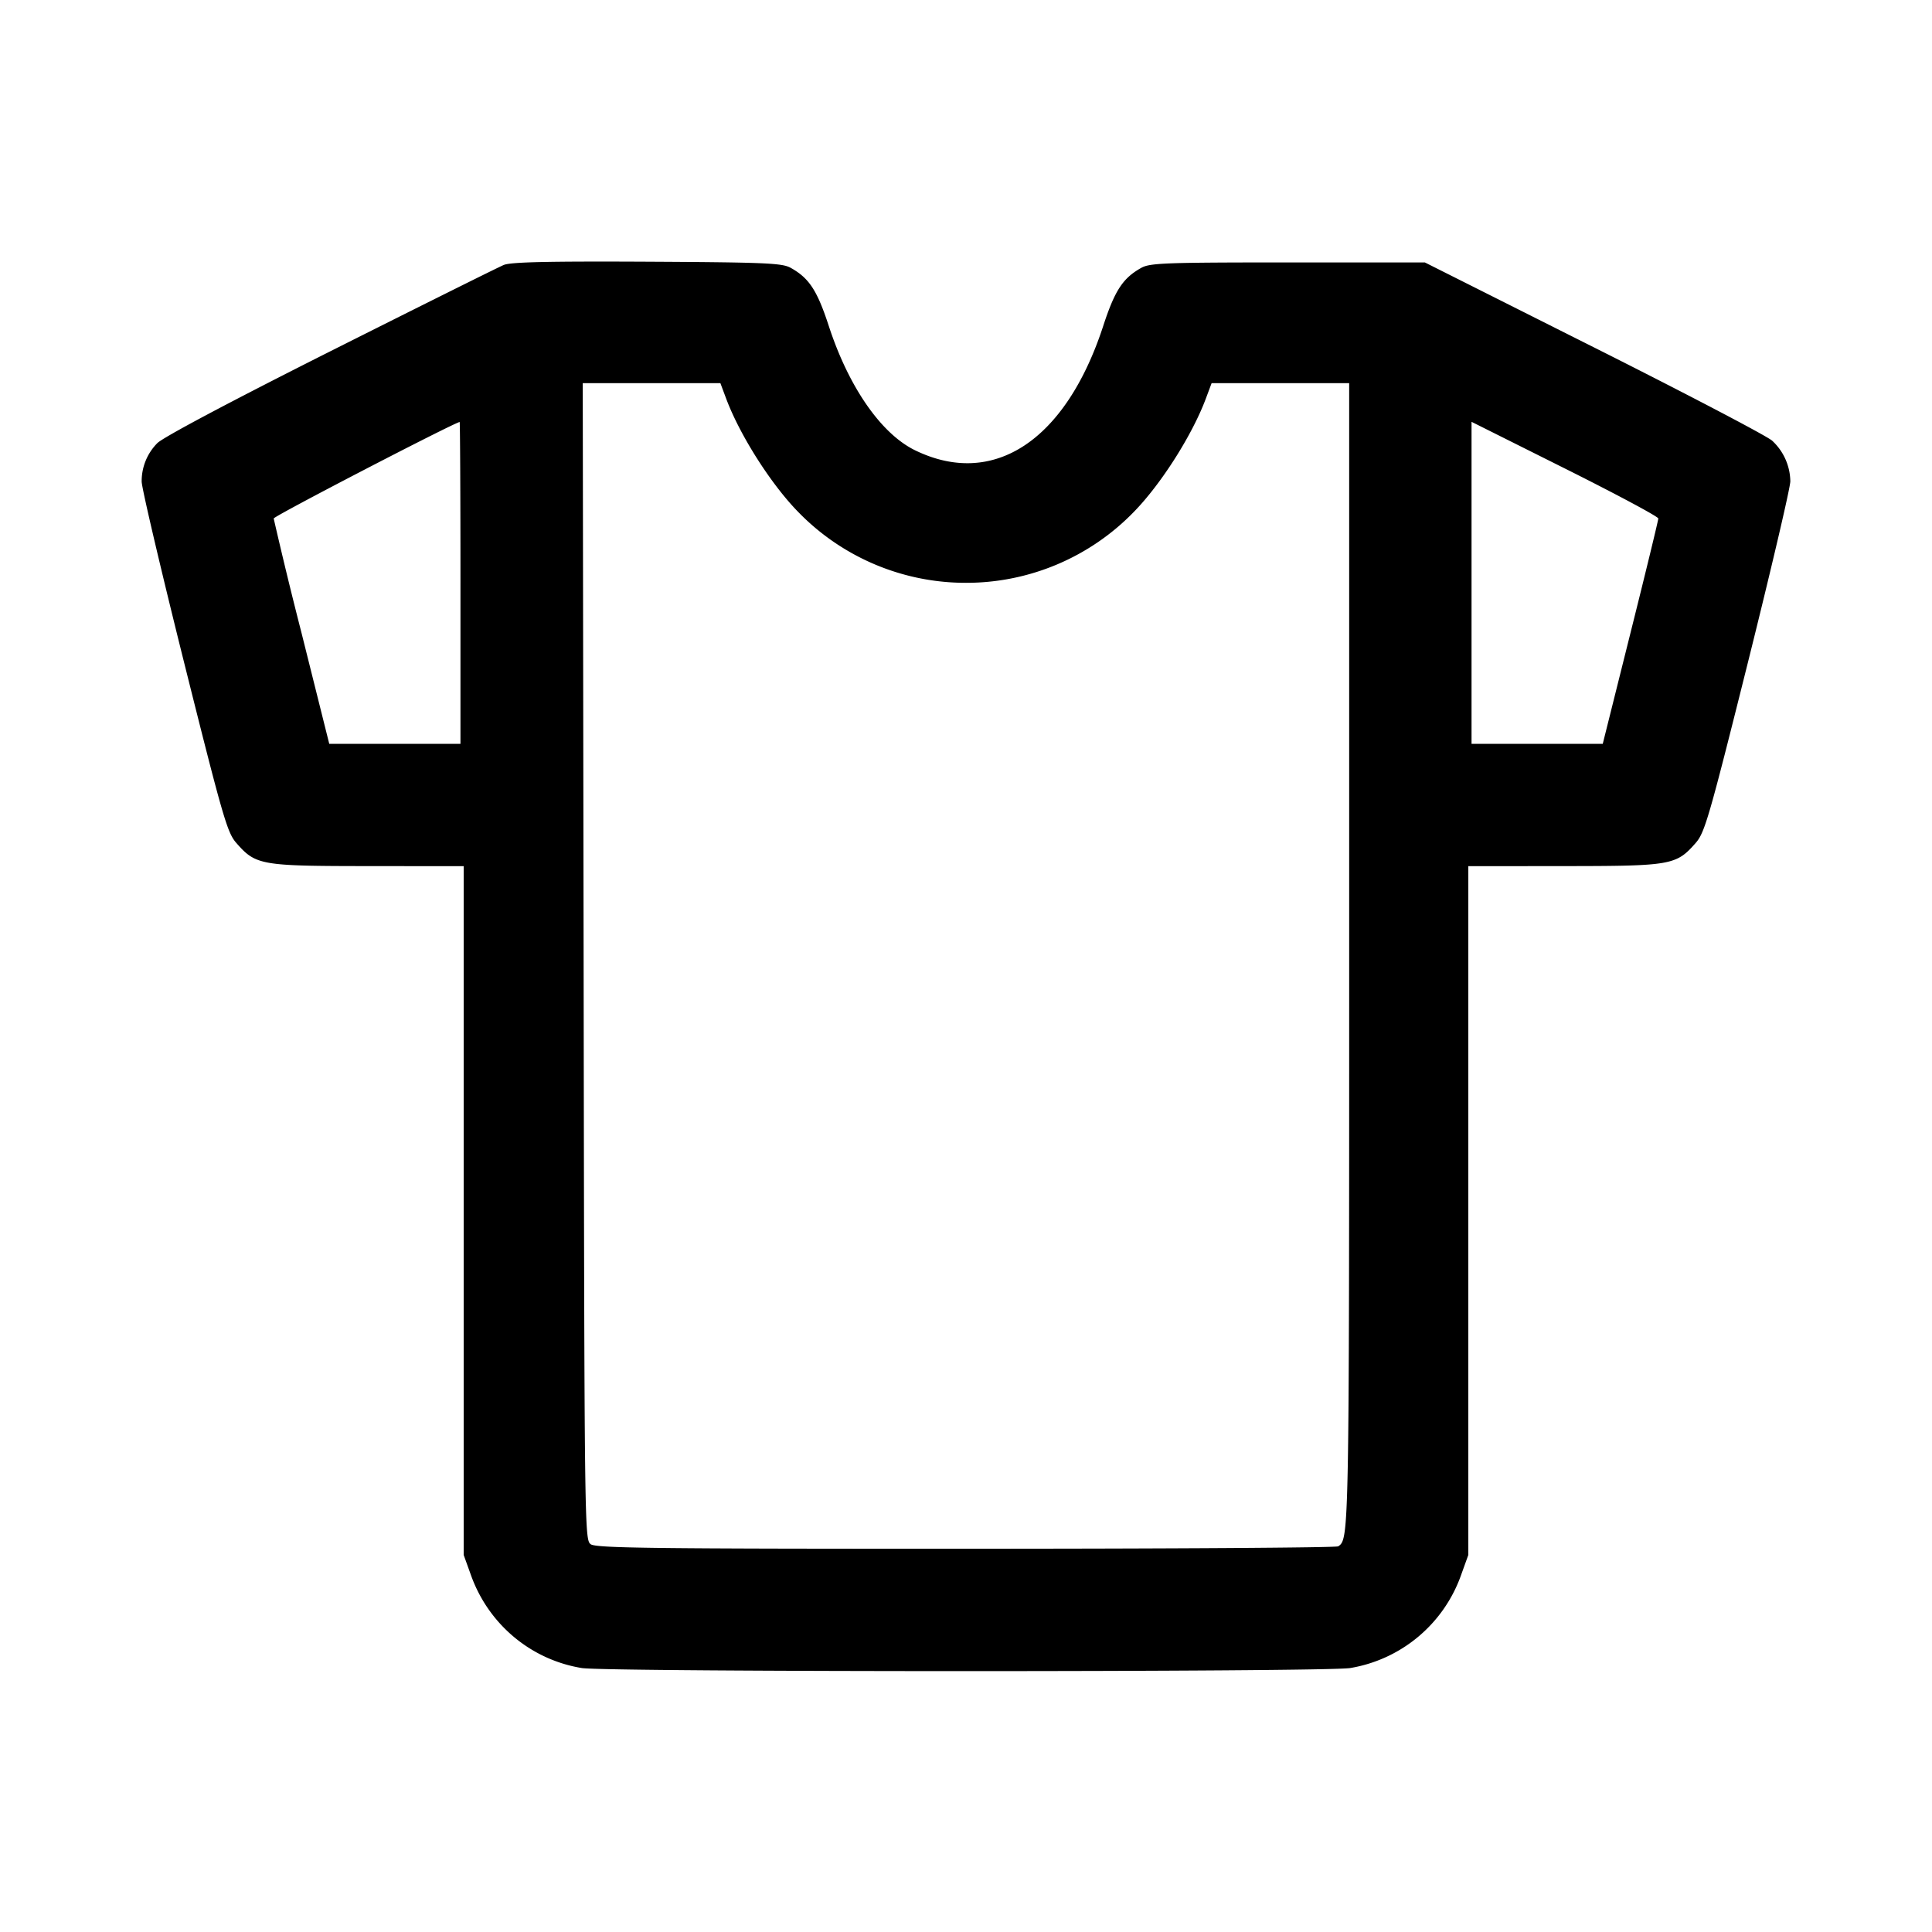 <svg xmlns="http://www.w3.org/2000/svg" viewBox="0 0 24 24"><path d="M6.259 3.291c-.066.027-1.038.511-2.16 1.075-1.252.63-2.08 1.07-2.146 1.14a.67.67 0 0 0-.193.477c0 .076.237 1.085.526 2.243.483 1.931.537 2.118.65 2.246.242.276.302.286 1.634.287l1.19.001v8.556l.094.261c.22.605.744 1.041 1.373 1.144.311.051 9.235.051 9.546 0a1.77 1.77 0 0 0 1.373-1.144l.094-.261V10.76l1.19-.001c1.332-.001 1.392-.011 1.634-.287.113-.128.167-.315.65-2.246.289-1.158.526-2.169.526-2.247a.7.7 0 0 0-.225-.504c-.063-.058-1.06-.58-2.215-1.16L17.7 3.26H16c-1.509 0-1.713.007-1.82.066-.231.128-.331.28-.477.728-.465 1.42-1.361 2.012-2.333 1.541-.422-.204-.825-.783-1.073-1.541-.146-.448-.246-.6-.477-.728-.106-.058-.319-.067-1.78-.075-1.231-.006-1.691.004-1.781.04M9.02 4.95c.169.453.555 1.061.893 1.407A2.9 2.9 0 0 0 12 7.24a2.9 2.9 0 0 0 2.087-.883c.338-.346.724-.954.893-1.407l.071-.19h1.709v7.123c0 7.2-.001 7.236-.136 7.326-.024.017-2.106.03-4.626.03-3.895.001-4.594-.008-4.66-.056-.077-.056-.078-.182-.088-7.24L7.239 4.76h1.71zm-3.3 2.29v2H4.09l-.345-1.38A56 56 0 0 1 3.4 6.441c0-.029 2.216-1.178 2.31-1.199.005-.001.01.898.01 1.998m14.88-.799c0 .022-.155.661-.345 1.419l-.345 1.38h-1.63v-4l1.16.58c.638.319 1.16.598 1.16.621" fill-rule="evenodd"/></svg>